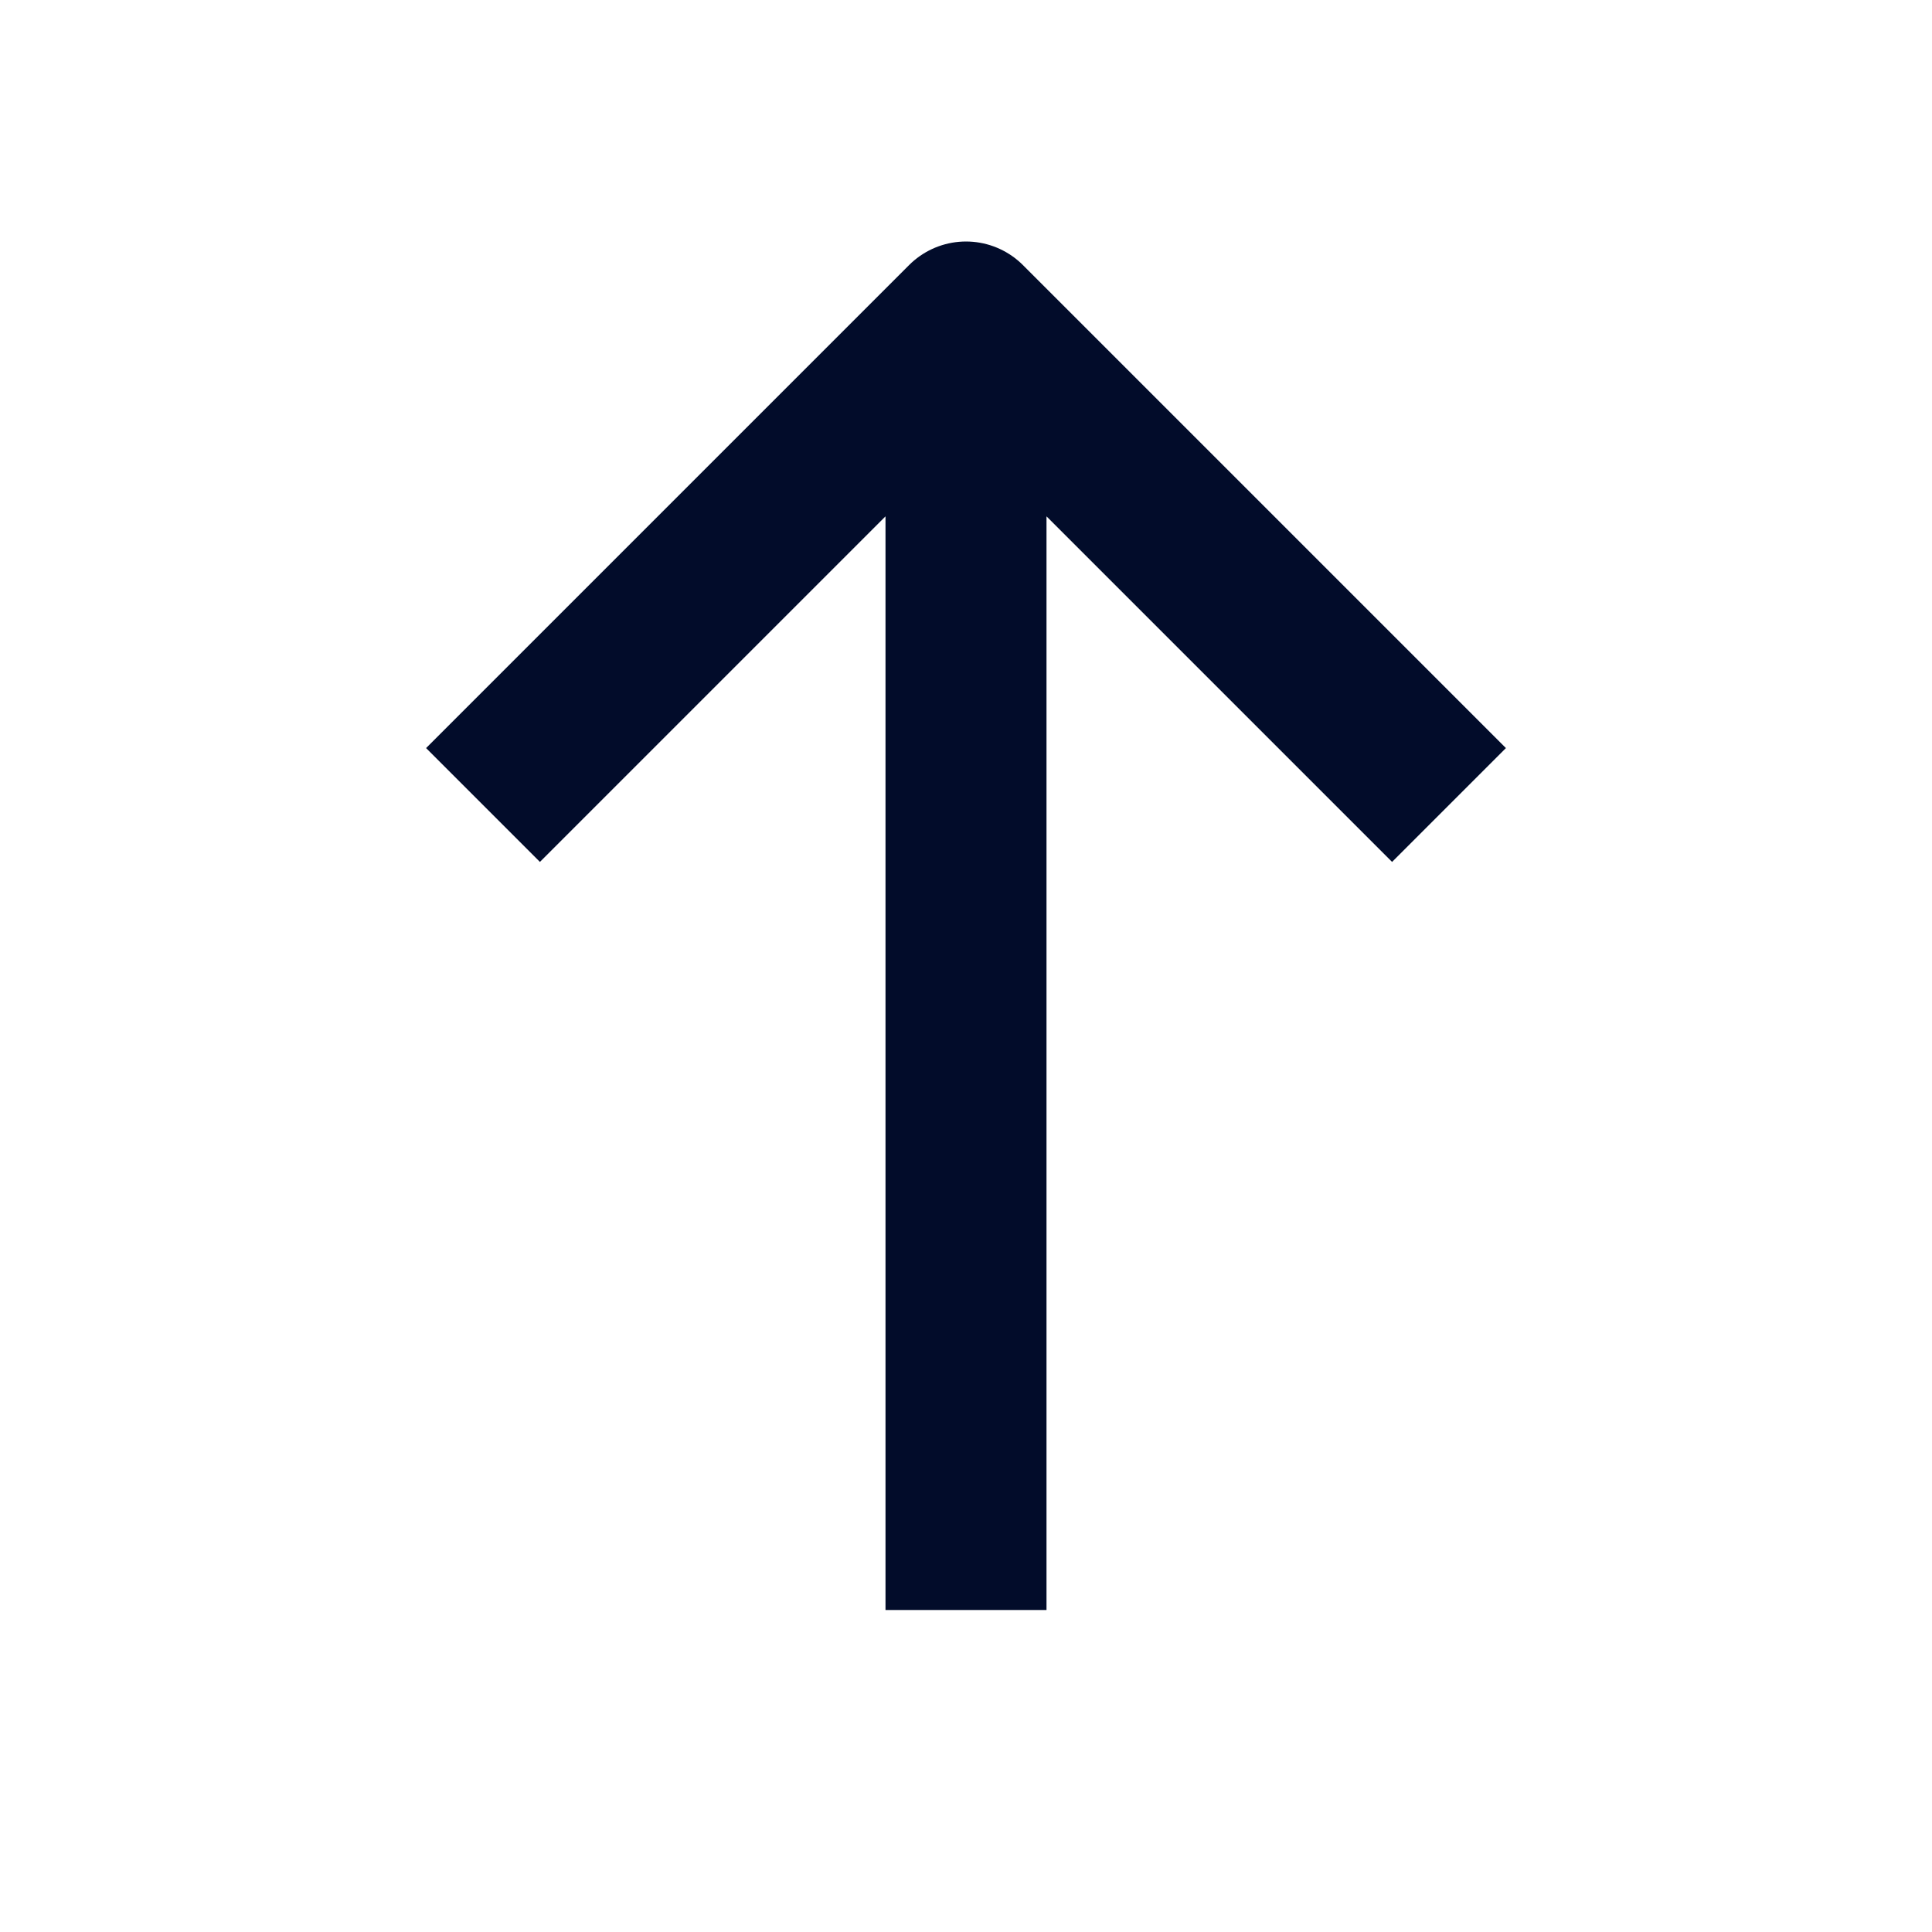 <svg width="24" height="24" viewBox="0 0 24 24" fill="none" xmlns="http://www.w3.org/2000/svg" xmlns:xlink="http://www.w3.org/1999/xlink">
	<desc>
			Created with Pixso.
	</desc>
	<defs>
		<clipPath id="clip1_1046">
			<rect id="arrow-narrow-right" width="24" height="24" transform="translate(0 24) rotate(-90)" fill="white" fill-opacity="0"/>
		</clipPath>
	</defs>
	<rect id="arrow-narrow-right" width="24" height="24" transform="translate(0 24) rotate(-90)" fill="#FFFFFF" fill-opacity="0"/>
	<g clip-path="url(#clip1_1046)">
		<path id="Icon" d="M12 20L12 4M6 10L12 4L18 10" stroke="#020C2A" stroke-opacity="1" stroke-width="2" stroke-linejoin="round"/>
	</g>
</svg>
